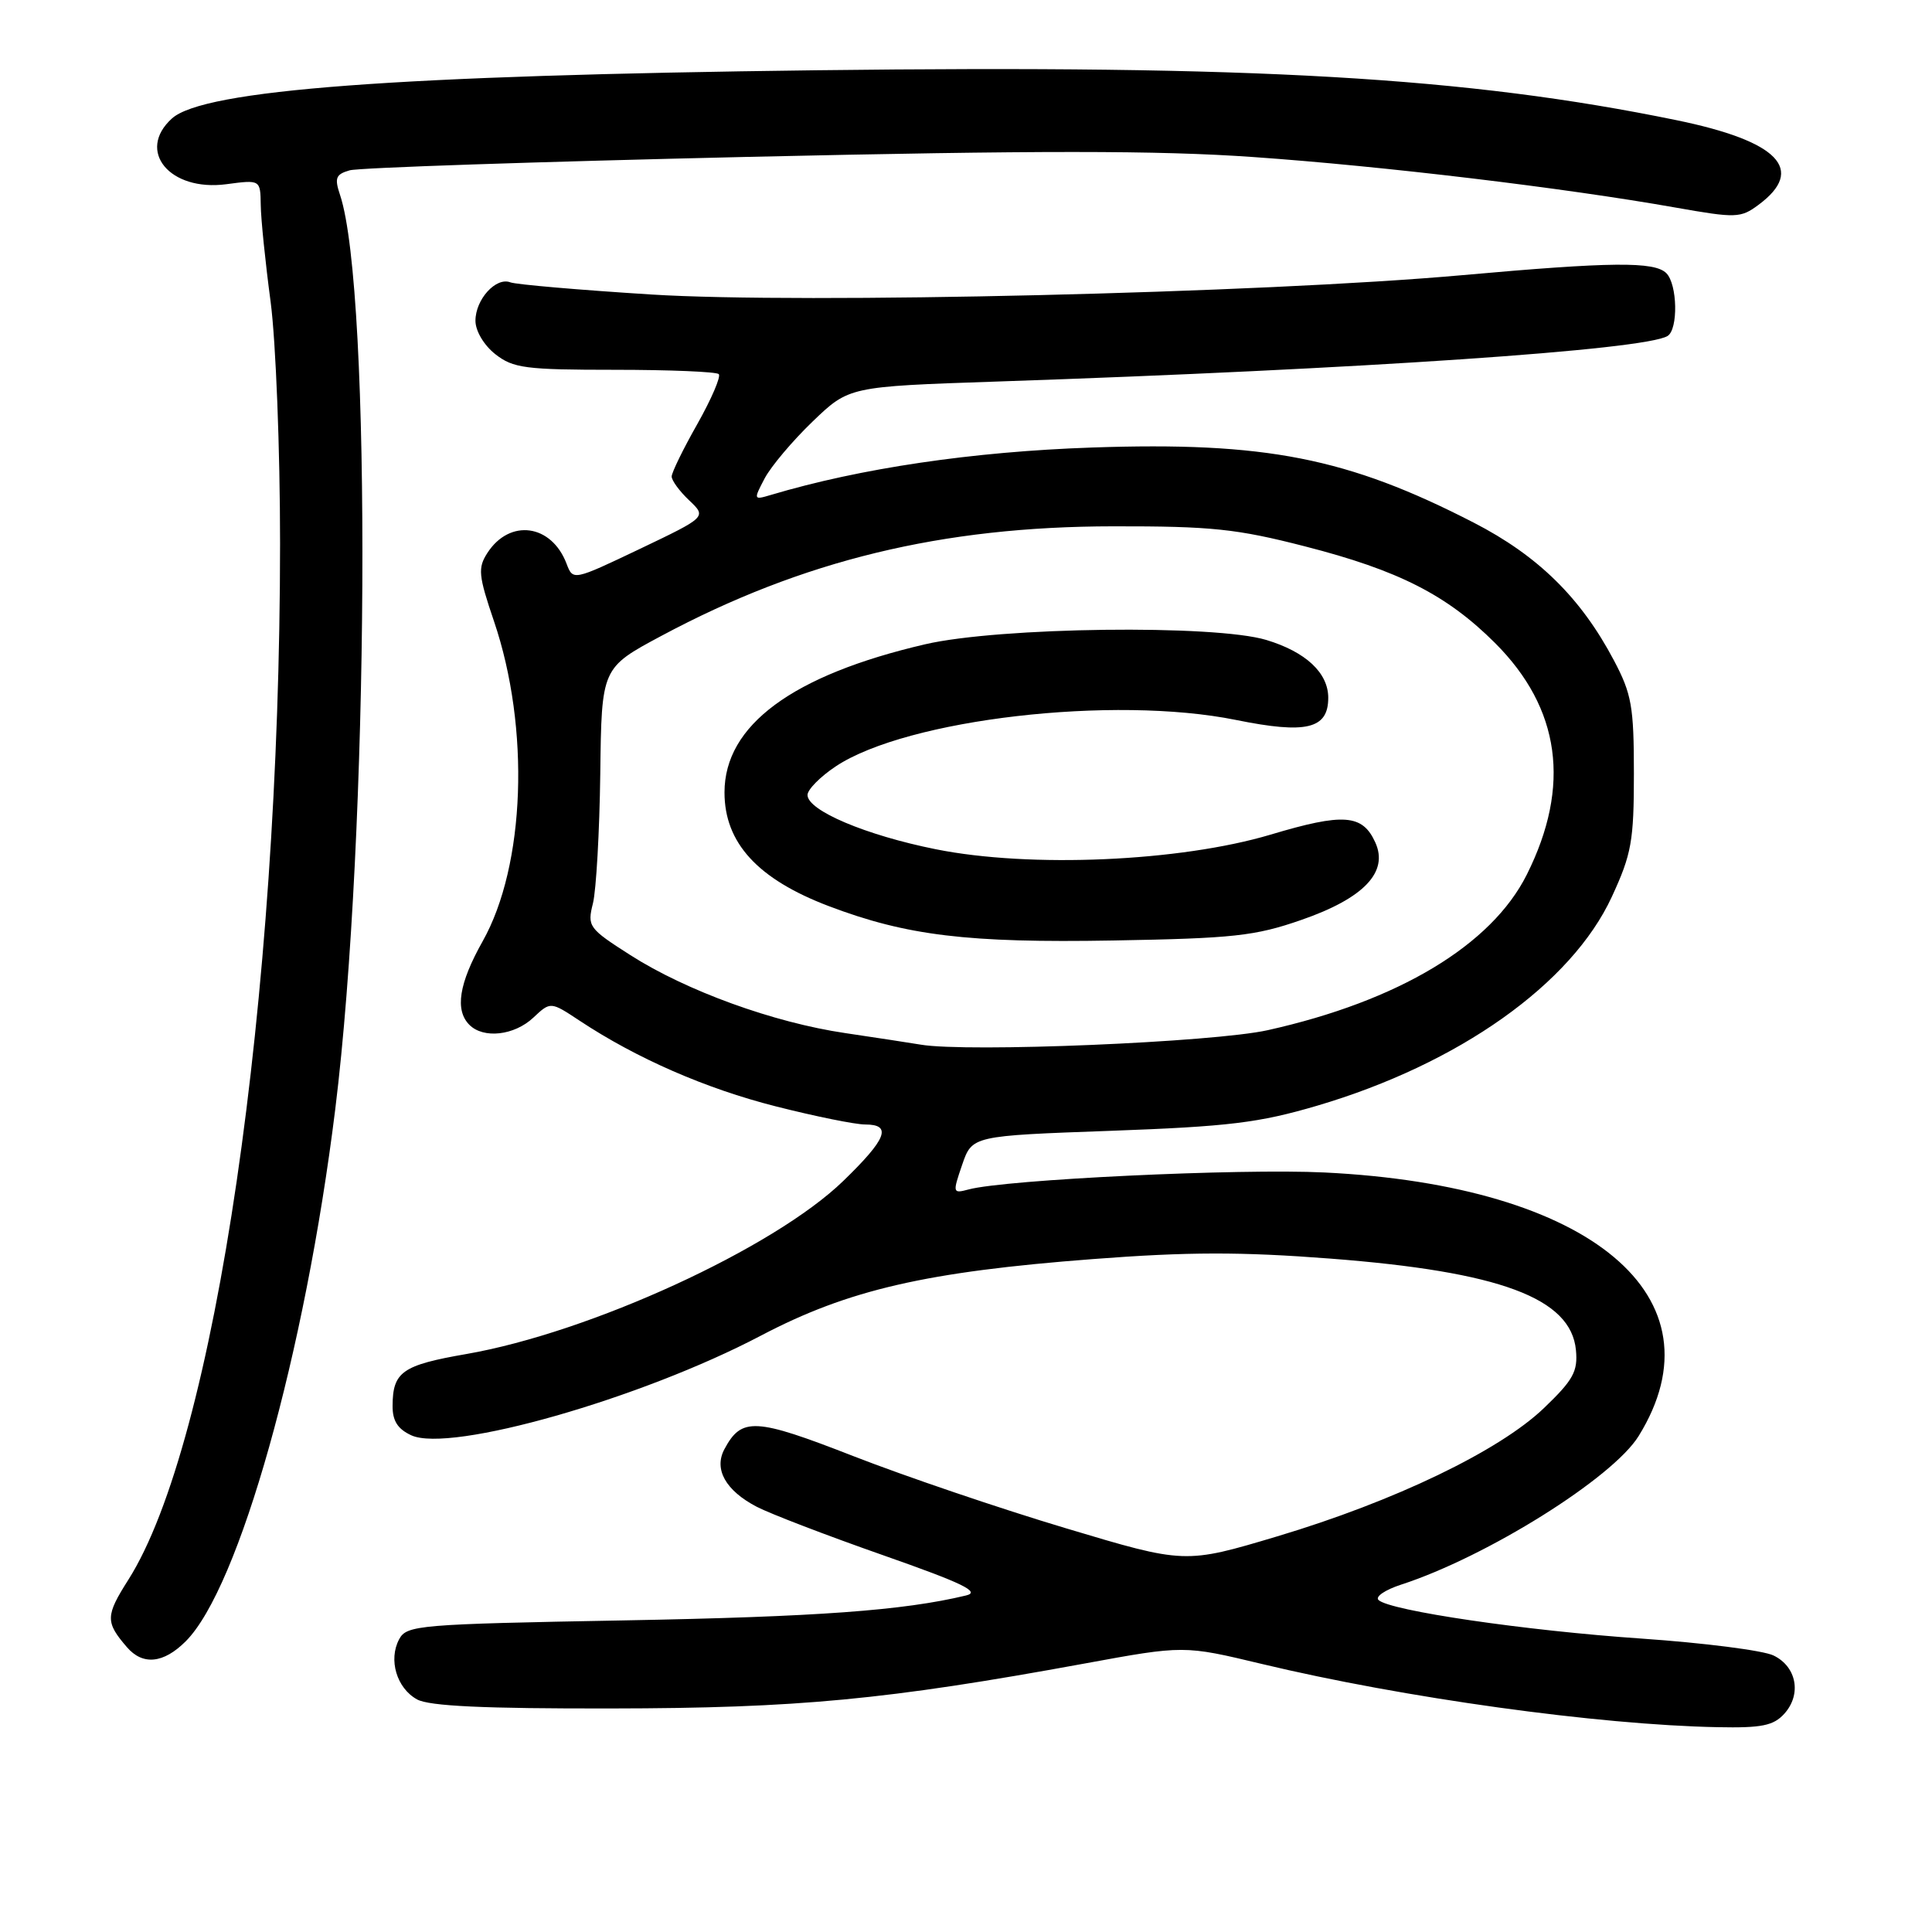 <?xml version="1.0" encoding="UTF-8" standalone="no"?>
<!DOCTYPE svg PUBLIC "-//W3C//DTD SVG 1.1//EN" "http://www.w3.org/Graphics/SVG/1.1/DTD/svg11.dtd" >
<svg xmlns="http://www.w3.org/2000/svg" xmlns:xlink="http://www.w3.org/1999/xlink" version="1.1" viewBox="0 0 256 256">
 <g >
 <path fill="currentColor"
d=" M 236.43 227.08 C 238.75 224.51 238.07 220.84 235.00 219.36 C 233.62 218.69 225.75 217.69 217.50 217.12 C 202.13 216.07 184.16 213.43 182.66 212.01 C 182.19 211.57 183.54 210.66 185.66 209.97 C 196.99 206.29 213.69 195.85 217.13 190.28 C 228.51 171.88 210.86 157.08 175.50 155.36 C 164.31 154.81 133.21 156.29 128.34 157.61 C 126.23 158.17 126.21 158.08 127.49 154.34 C 128.81 150.50 128.81 150.50 147.15 149.84 C 162.82 149.27 166.81 148.78 174.50 146.52 C 193.29 140.98 208.24 130.39 213.58 118.82 C 216.19 113.17 216.50 111.44 216.50 102.50 C 216.50 93.61 216.20 91.94 213.85 87.50 C 209.47 79.21 203.79 73.63 195.27 69.25 C 178.56 60.65 167.69 58.51 144.68 59.30 C 128.89 59.84 114.02 62.04 102.15 65.58 C 99.84 66.27 99.83 66.23 101.32 63.39 C 102.16 61.80 105.02 58.41 107.67 55.86 C 112.50 51.22 112.50 51.22 132.00 50.56 C 180.40 48.92 217.97 46.37 220.96 44.52 C 222.39 43.64 222.27 37.67 220.80 36.20 C 219.23 34.63 213.53 34.69 193.77 36.46 C 167.21 38.84 106.31 40.29 86.24 39.02 C 76.75 38.42 68.37 37.70 67.62 37.41 C 65.72 36.68 63.00 39.67 63.00 42.50 C 63.00 43.85 64.12 45.74 65.63 46.93 C 68.00 48.79 69.63 49.00 81.47 49.00 C 88.73 49.00 94.92 49.26 95.24 49.57 C 95.55 49.89 94.28 52.85 92.41 56.17 C 90.53 59.48 89.00 62.62 89.00 63.14 C 89.00 63.67 90.04 65.09 91.32 66.30 C 93.64 68.50 93.64 68.50 84.79 72.73 C 75.93 76.95 75.93 76.95 75.07 74.69 C 73.07 69.44 67.54 68.69 64.58 73.27 C 63.30 75.26 63.39 76.24 65.46 82.33 C 70.26 96.47 69.61 114.68 63.95 124.73 C 60.81 130.31 60.25 133.85 62.20 135.80 C 64.07 137.67 68.14 137.21 70.66 134.85 C 72.95 132.70 72.95 132.70 76.79 135.24 C 84.36 140.25 93.50 144.24 102.80 146.60 C 108.00 147.92 113.32 149.00 114.63 149.00 C 118.24 149.00 117.51 150.89 111.73 156.49 C 102.53 165.40 78.19 176.57 61.77 179.42 C 53.30 180.89 52.04 181.78 52.02 186.27 C 52.00 188.27 52.70 189.36 54.51 190.19 C 59.68 192.54 84.92 185.34 100.82 176.98 C 112.39 170.90 122.75 168.51 144.87 166.83 C 157.40 165.87 164.43 165.86 176.26 166.77 C 198.75 168.50 208.16 172.00 208.82 178.89 C 209.09 181.72 208.47 182.85 204.58 186.58 C 198.66 192.25 184.80 198.92 169.26 203.57 C 157.01 207.23 157.01 207.23 141.26 202.51 C 132.59 199.92 119.91 195.61 113.09 192.95 C 100.04 187.86 98.27 187.76 95.99 192.02 C 94.56 194.68 96.15 197.51 100.28 199.66 C 102.05 200.58 109.58 203.47 117.00 206.07 C 127.63 209.80 129.97 210.94 128.00 211.41 C 119.68 213.41 108.26 214.24 82.72 214.71 C 55.38 215.21 53.89 215.34 52.89 217.21 C 51.44 219.92 52.56 223.69 55.26 225.18 C 56.87 226.07 64.14 226.41 81.00 226.38 C 105.70 226.35 117.49 225.23 143.69 220.43 C 156.88 218.01 156.88 218.01 167.19 220.48 C 185.98 224.98 211.76 228.56 227.60 228.86 C 233.43 228.98 235.00 228.66 236.43 227.08 Z  M 24.61 217.48 C 31.68 210.41 40.42 179.32 44.42 147.00 C 48.91 110.74 49.29 38.51 45.06 25.84 C 44.30 23.58 44.49 23.10 46.33 22.57 C 47.53 22.22 71.22 21.43 99.00 20.79 C 137.35 19.92 153.49 19.92 166.08 20.81 C 183.25 22.01 207.26 24.89 222.00 27.50 C 230.04 28.92 230.64 28.90 233.00 27.15 C 239.32 22.47 235.67 18.70 222.12 15.92 C 194.29 10.21 166.42 8.60 108.12 9.31 C 52.47 9.99 26.98 11.90 22.78 15.70 C 18.03 20.00 22.49 25.40 29.98 24.41 C 34.50 23.81 34.50 23.81 34.55 27.15 C 34.57 28.99 35.16 34.77 35.86 40.00 C 36.55 45.26 37.11 59.55 37.11 72.00 C 37.10 132.41 28.49 191.22 17.01 209.32 C 13.97 214.11 13.95 214.93 16.81 218.25 C 18.91 220.70 21.66 220.43 24.61 217.48 Z  M 122.00 138.42 C 120.62 138.19 116.12 137.50 112.00 136.89 C 102.49 135.49 90.93 131.29 83.53 126.56 C 77.99 123.02 77.80 122.76 78.57 119.69 C 79.00 117.94 79.44 110.20 79.54 102.50 C 79.71 88.50 79.71 88.50 87.61 84.27 C 106.33 74.25 124.81 69.76 147.50 69.74 C 160.53 69.72 163.87 70.07 172.93 72.40 C 185.30 75.57 191.71 78.83 198.09 85.19 C 206.77 93.86 208.19 104.14 202.31 115.89 C 197.63 125.24 185.31 132.64 168.00 136.50 C 160.81 138.11 128.15 139.47 122.00 138.42 Z  M 172.42 121.90 C 180.71 119.03 184.03 115.55 182.23 111.62 C 180.54 107.89 178.03 107.70 168.37 110.59 C 156.36 114.17 136.50 115.04 124.00 112.53 C 114.72 110.67 107.00 107.40 107.00 105.34 C 107.00 104.62 108.70 102.90 110.77 101.53 C 120.22 95.28 147.58 92.11 163.79 95.40 C 173.11 97.29 176.00 96.59 176.00 92.46 C 176.00 89.16 173.03 86.38 167.80 84.80 C 160.96 82.73 132.40 83.09 122.59 85.37 C 104.99 89.46 96.00 96.10 96.00 105.00 C 96.00 111.69 100.40 116.49 109.83 120.07 C 120.14 123.98 128.25 124.96 147.50 124.62 C 163.42 124.34 166.30 124.03 172.42 121.90 Z "/>
</g>
</svg>